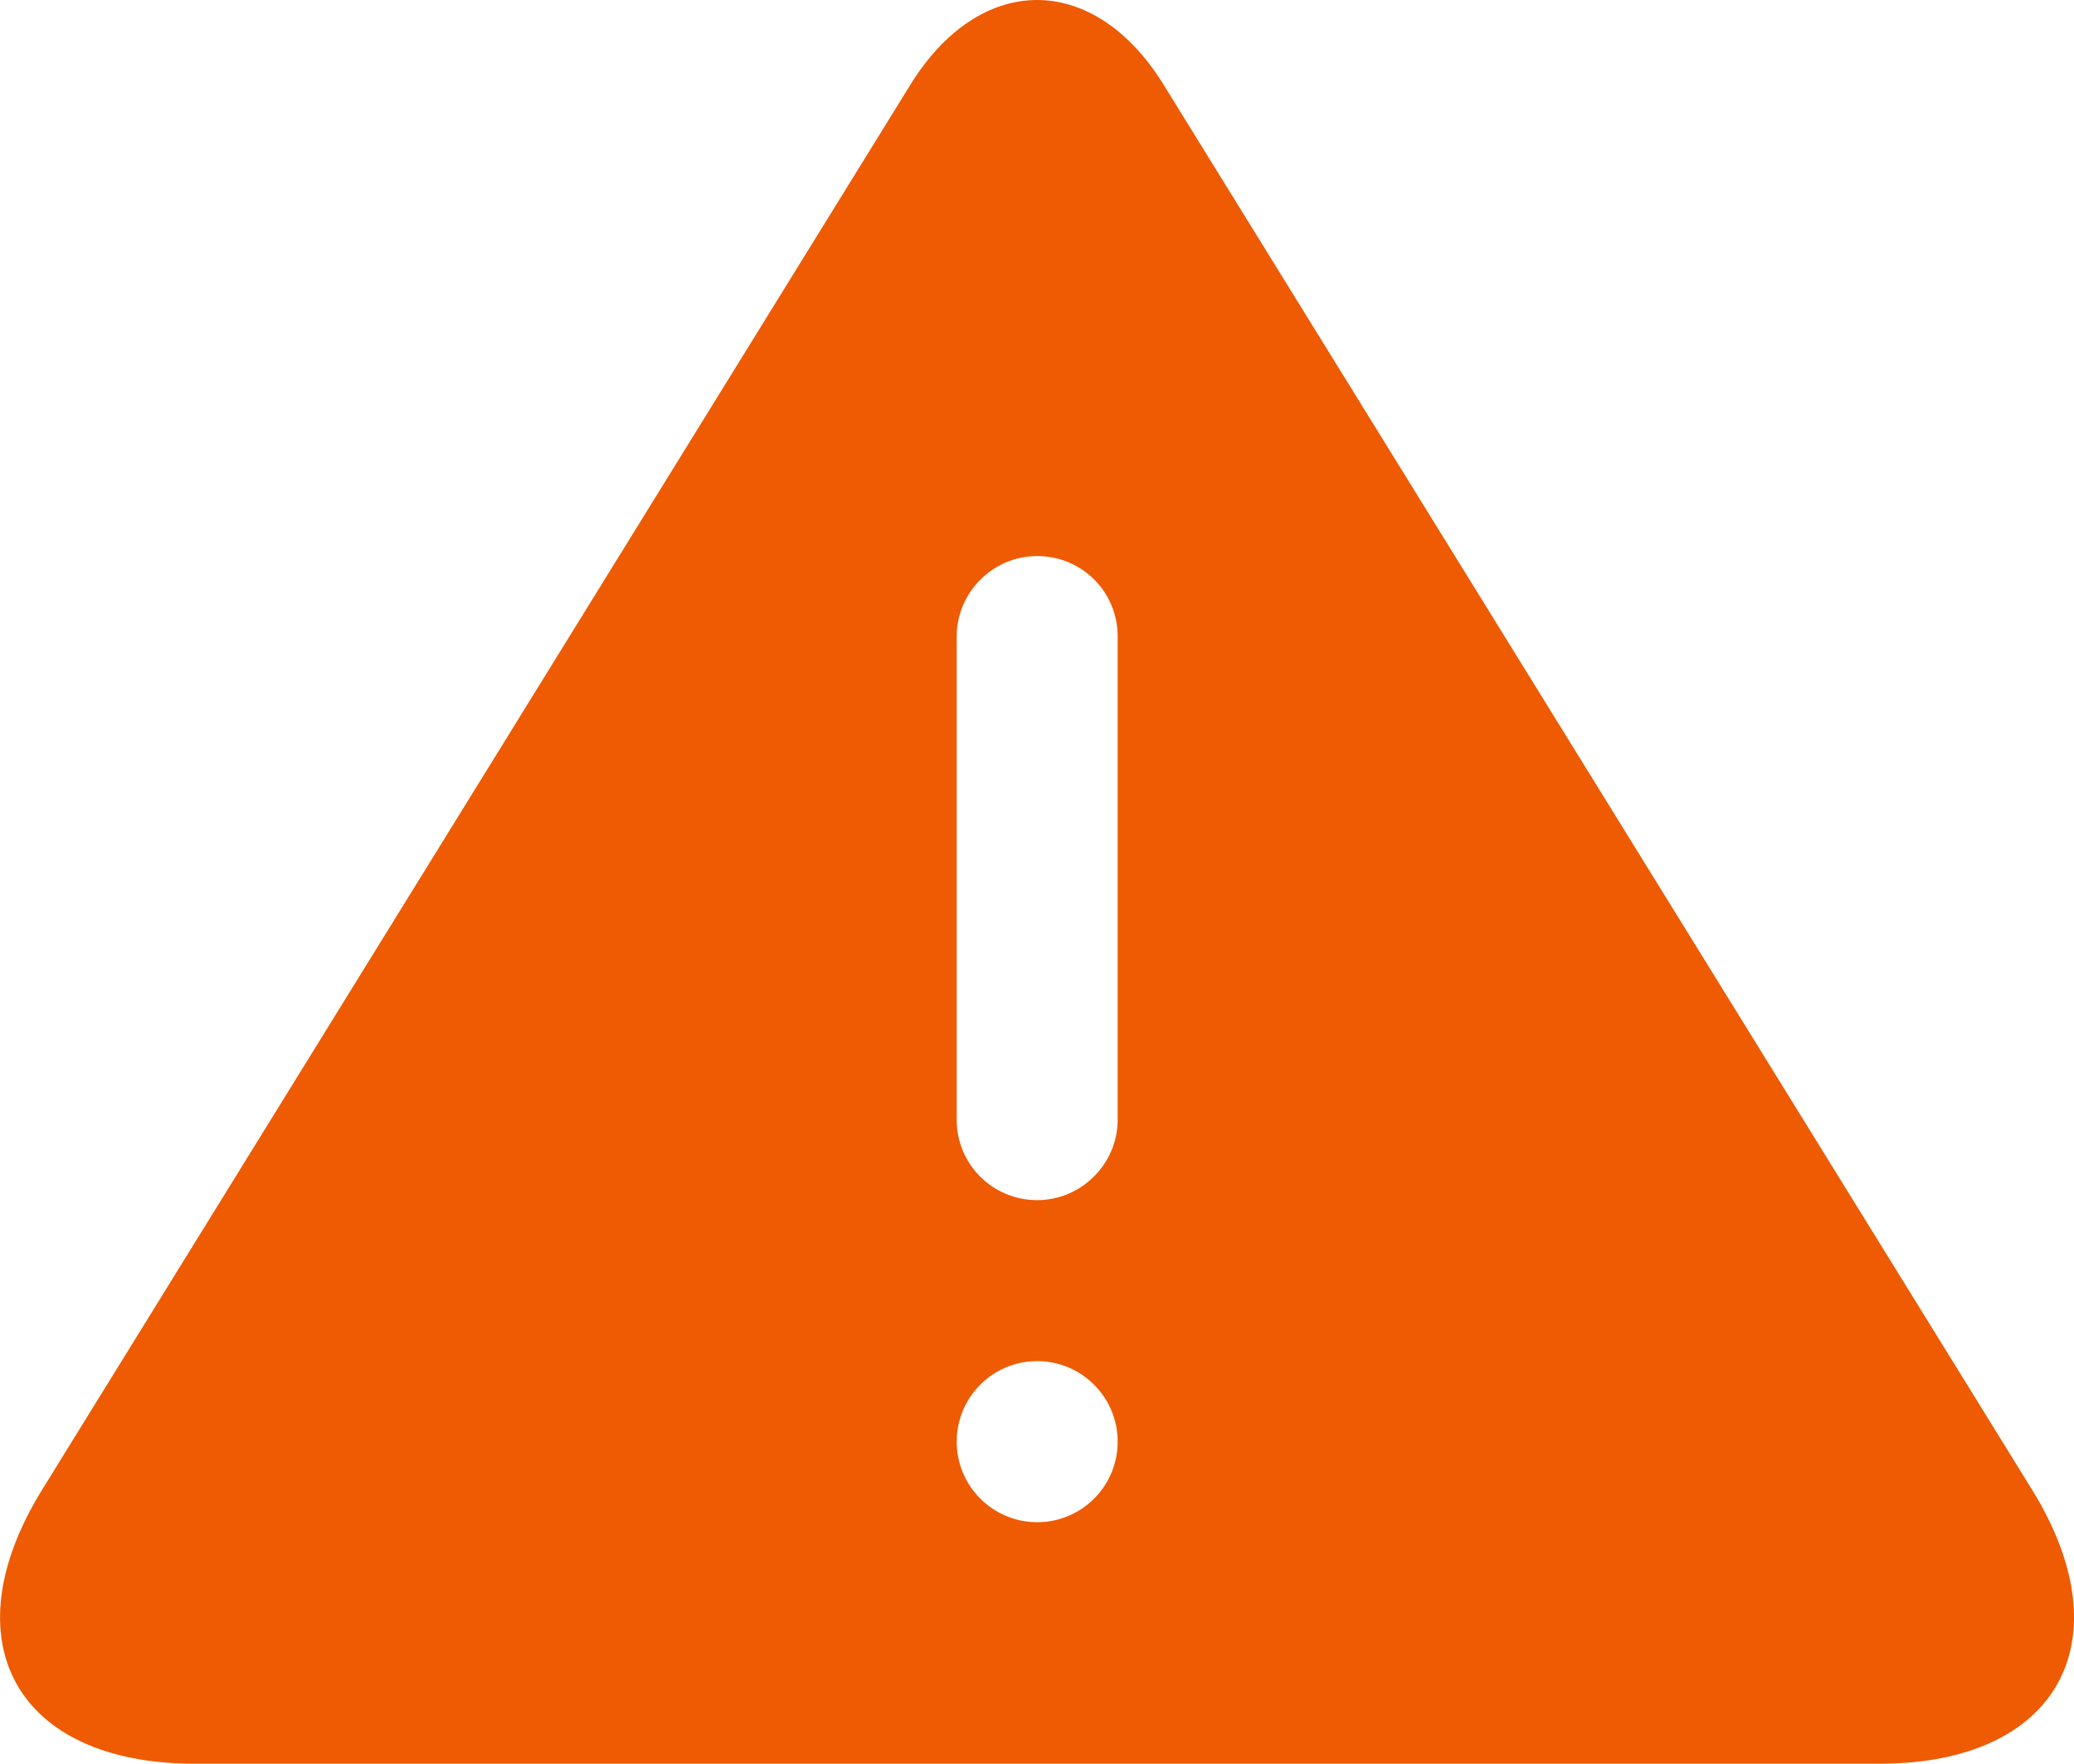 <?xml version="1.0" encoding="utf-8"?>
<!-- Generator: Adobe Illustrator 16.0.0, SVG Export Plug-In . SVG Version: 6.00 Build 0)  -->
<!DOCTYPE svg PUBLIC "-//W3C//DTD SVG 1.1//EN" "http://www.w3.org/Graphics/SVG/1.1/DTD/svg11.dtd">
<svg version="1.1" id="Capa_1" xmlns="http://www.w3.org/2000/svg" xmlns:xlink="http://www.w3.org/1999/xlink" x="0px" y="0px"
	 width="22.11px" height="18.799px" viewBox="4.943 8.201 22.11 18.799" enable-background="new 4.943 8.201 22.11 18.799"
	 xml:space="preserve">
<g id="Icons_new_Arranged_Names">
	<g id="_x31_01_Warning">
		<path id="Triangle_29" fill="#EE5B03" d="M14.647,9.106c0.747-1.208,1.959-1.205,2.702,0l9.257,14.974
			c0.997,1.612,0.271,2.92-1.621,2.92H7.013c-1.892,0-2.621-1.303-1.621-2.92L14.647,9.106z M16,20.993
			c0.474,0,0.858-0.39,0.858-0.856v-5.154c0-0.472-0.381-0.855-0.858-0.855c-0.474,0-0.858,0.389-0.858,0.855v5.154
			C15.142,20.609,15.522,20.993,16,20.993z M16,24.426c0.474,0,0.858-0.384,0.858-0.858S16.474,22.709,16,22.709
			s-0.858,0.384-0.858,0.858S15.526,24.426,16,24.426z"/>
	</g>
</g>
</svg>
